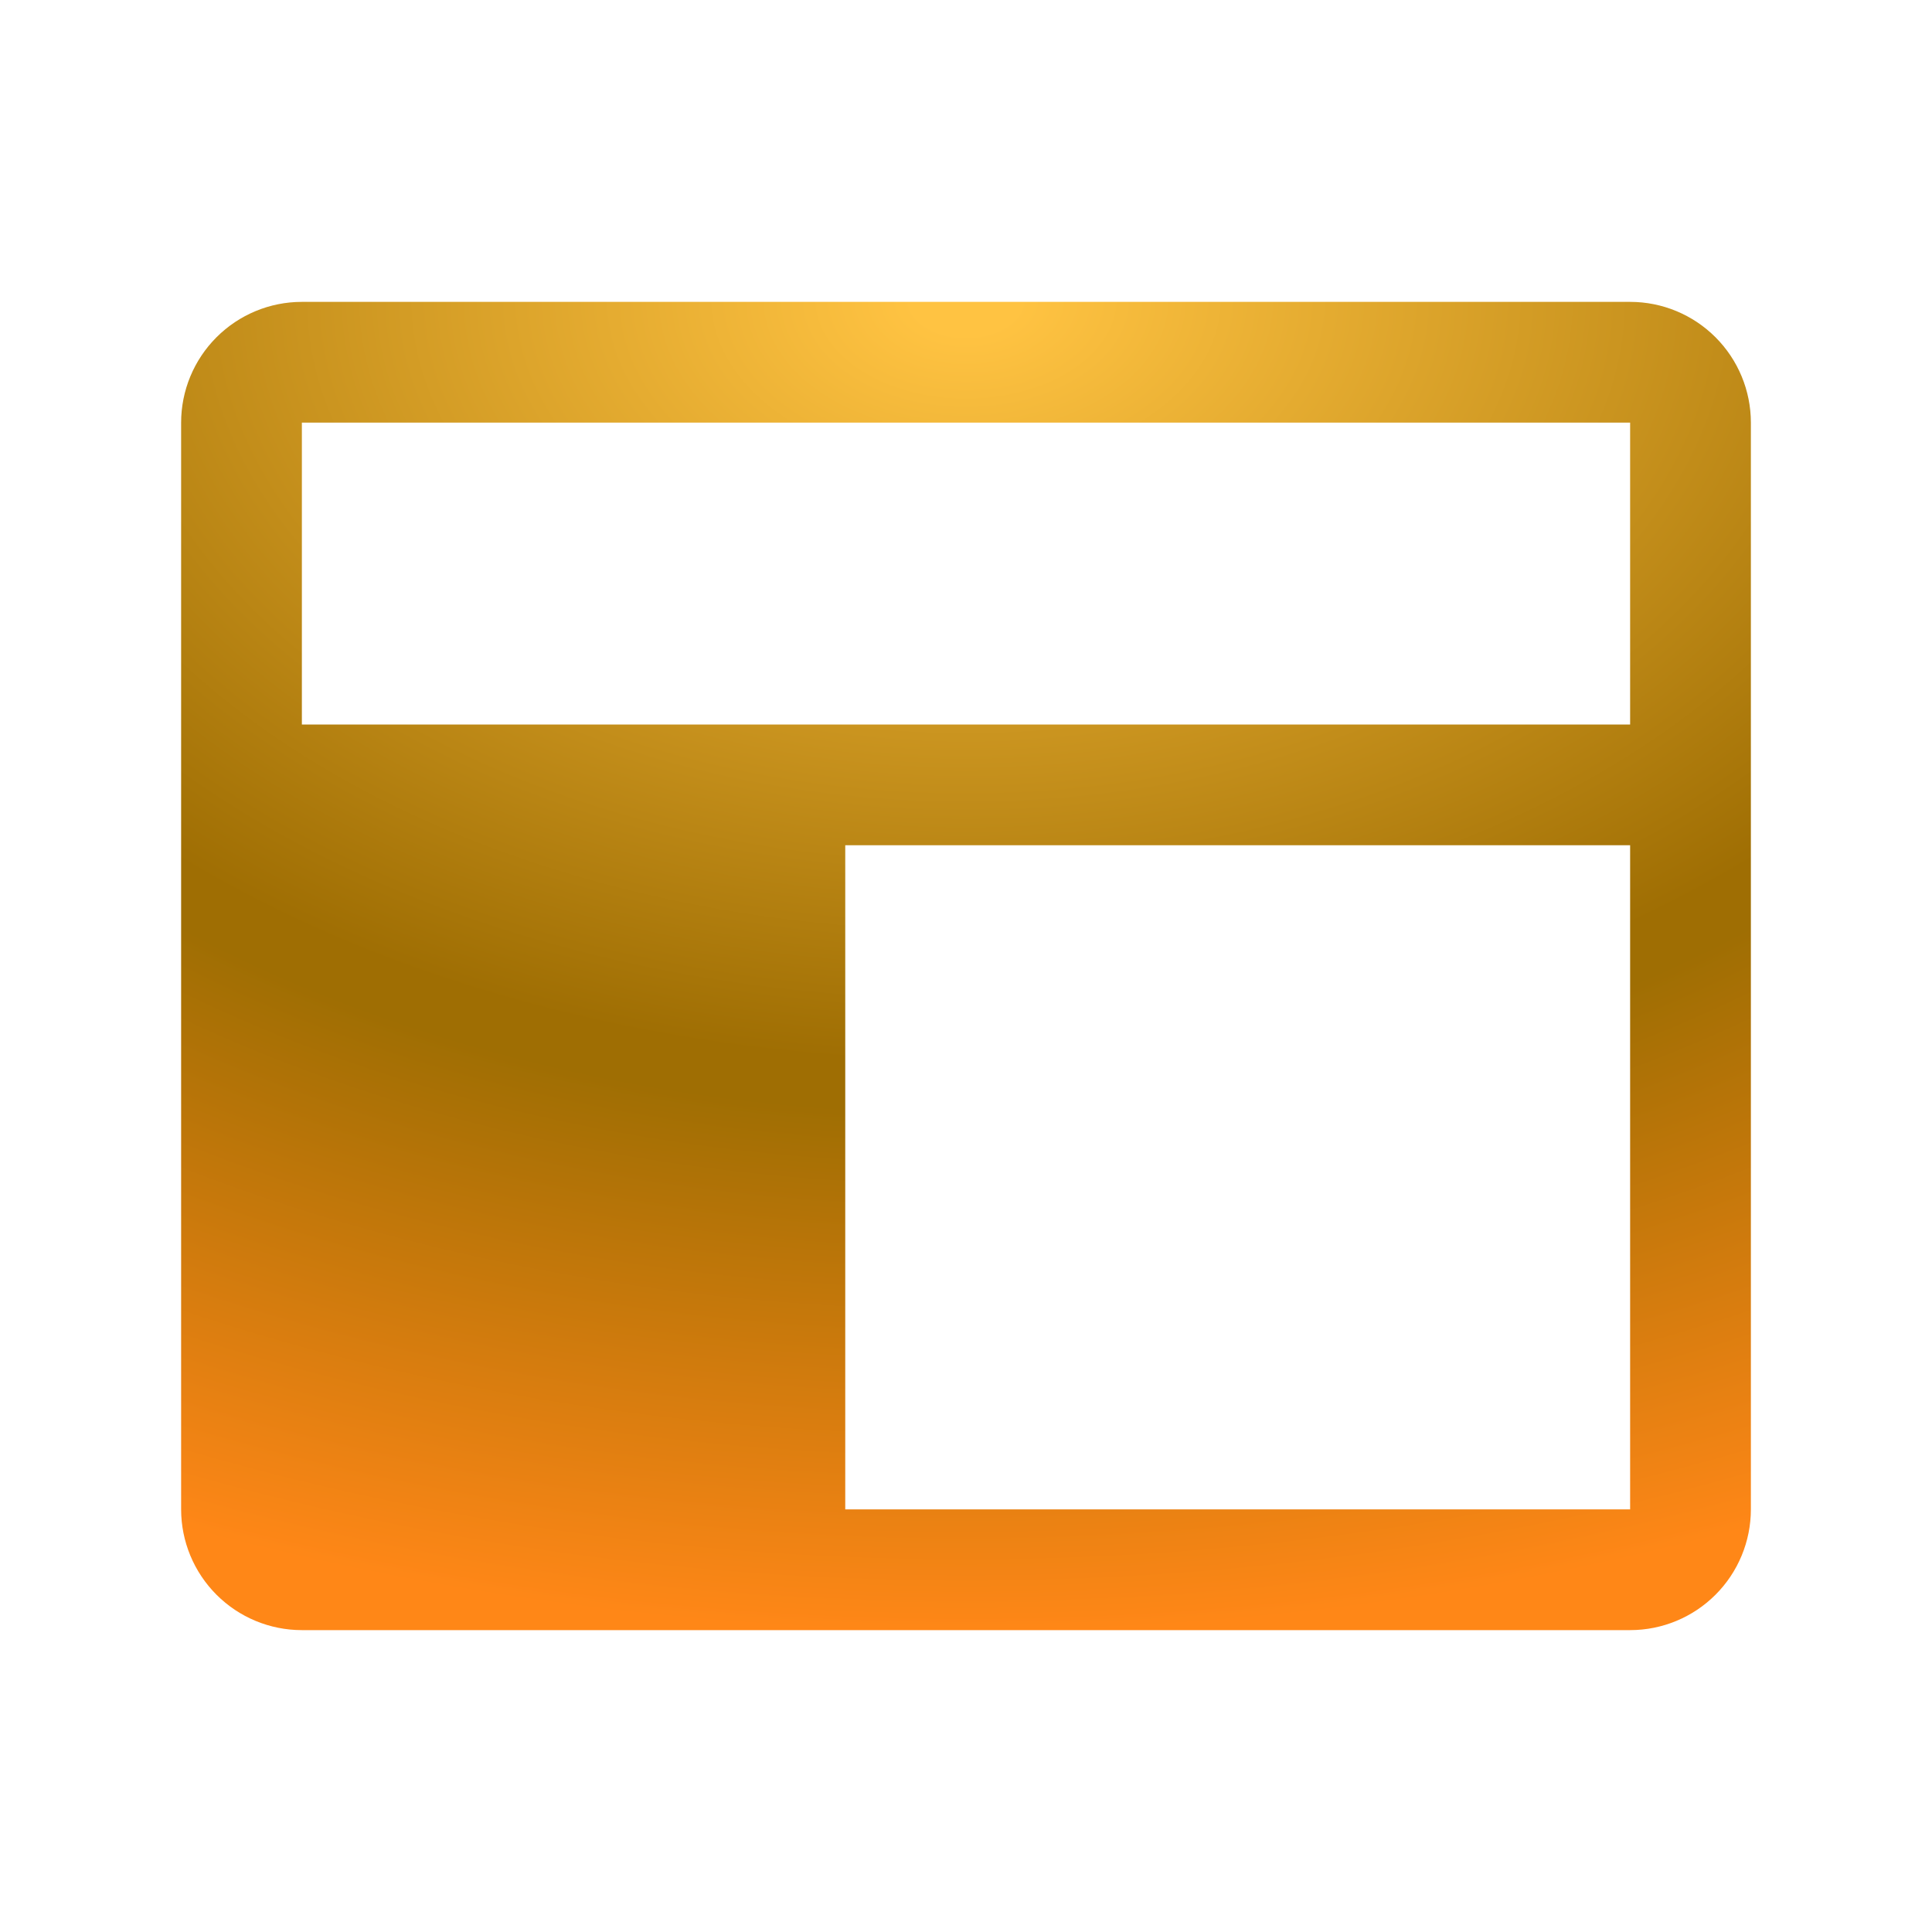 <svg width="32" height="32" viewBox="0 0 32 32" fill="none" xmlns="http://www.w3.org/2000/svg" xmlns:xlink="http://www.w3.org/1999/xlink">
	<desc>
			Created with Pixso.
	</desc>
	<defs>
		<clipPath id="clip3515_17464">
			<rect id="Component 1" width="32" height="32" fill="white" fill-opacity="0"/>
		</clipPath>
		<radialGradient id="paint_radial_11_7258_0" cx="0" cy="0" r="1" gradientUnits="userSpaceOnUse" gradientTransform="translate(16 5) rotate(90) scale(22 33.281)">
			<stop offset="0.026" stop-color="#FFC342"/>
			<stop offset="0.573" stop-color="#9F6E03"/>
			<stop offset="0.609" stop-color="#9F6E03"/>
			<stop offset="1" stop-color="#FF8717"/>
		</radialGradient>
	</defs>
	<rect id="Component 1" width="32" height="32" fill="#FFFFFF" fill-opacity="0"/>
	<g clip-path="url(#clip3515_17464)">
		<path id="Vector" d="M27 5L5 5C4.469 5 3.961 5.211 3.586 5.586C3.211 5.961 3 6.47 3 7L3 25C3 25.53 3.211 26.039 3.586 26.414C3.961 26.789 4.469 27 5 27L27 27C27.531 27 28.039 26.789 28.414 26.414C28.789 26.039 29 25.53 29 25L29 7C29 6.47 28.789 5.961 28.414 5.586C28.039 5.211 27.531 5 27 5ZM5 7L27 7L27 12L5 12L5 7ZM27 25L14 25L14 14L27 14L27 25Z" fill="url(#paint_radial_11_7258_0)" fill-opacity="1" fill-rule="nonzero"/>
	</g>
</svg>
